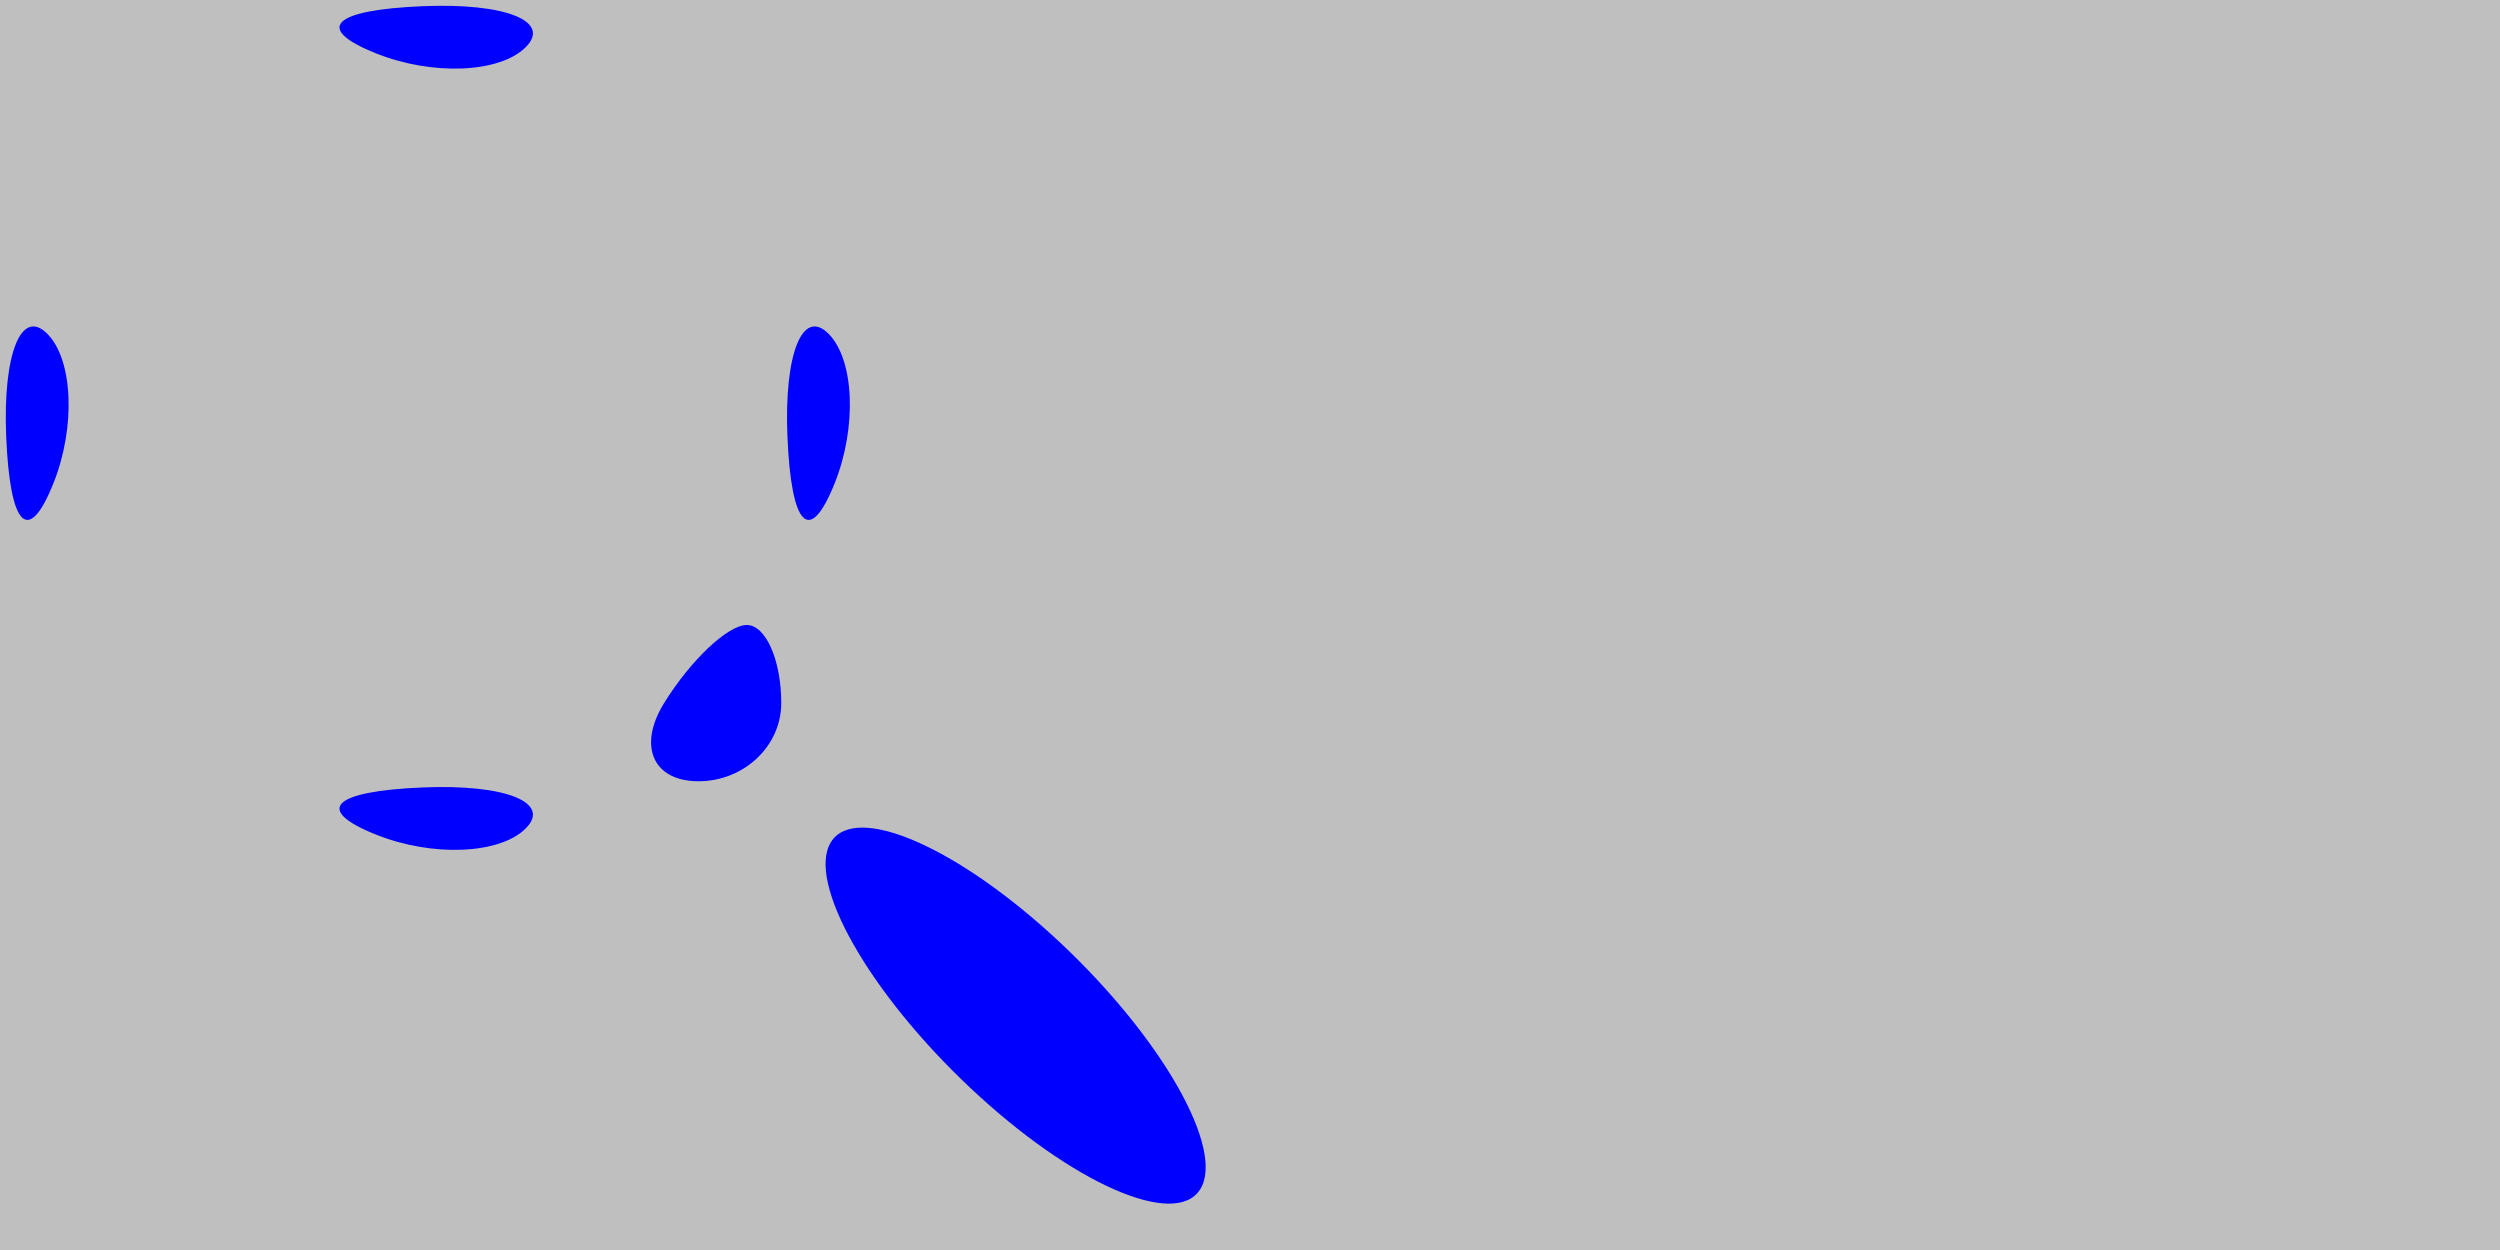 <svg xmlns="http://www.w3.org/2000/svg" width="32" height="16" viewBox="0 0 32 16" version="1.1">
	<rect x="0" y="0" width="100%" height="100%" fill="#bfbfbf" />
	<path d="M 4.813 0.683 C 5.534 0.972, 6.397 0.936, 6.729 0.604 C 7.061 0.272, 6.471 0.036, 5.417 0.079 C 4.252 0.127, 4.015 0.364, 4.813 0.683 M 0.079 5.583 C 0.127 6.748, 0.364 6.985, 0.683 6.188 C 0.972 5.466, 0.936 4.603, 0.604 4.271 C 0.272 3.939, 0.036 4.529, 0.079 5.583 M 10.079 5.583 C 10.127 6.748, 10.364 6.985, 10.683 6.188 C 10.972 5.466, 10.936 4.603, 10.604 4.271 C 10.272 3.939, 10.036 4.529, 10.079 5.583 M 8.500 9 C 8.160 9.550, 8.359 10, 8.941 10 C 9.523 10, 10 9.550, 10 9 C 10 8.450, 9.802 8, 9.559 8 C 9.316 8, 8.840 8.450, 8.500 9 M 4.813 10.683 C 5.534 10.972, 6.397 10.936, 6.729 10.604 C 7.061 10.272, 6.471 10.036, 5.417 10.079 C 4.252 10.127, 4.015 10.364, 4.813 10.683 M 10.636 10.779 C 10.320 11.291, 11.125 12.709, 12.425 13.930 C 13.725 15.151, 15.048 15.732, 15.364 15.221 C 15.680 14.709, 14.875 13.291, 13.575 12.070 C 12.275 10.849, 10.952 10.268, 10.636 10.779" stroke="none" fill="blue" fill-rule="evenodd"/>
</svg>